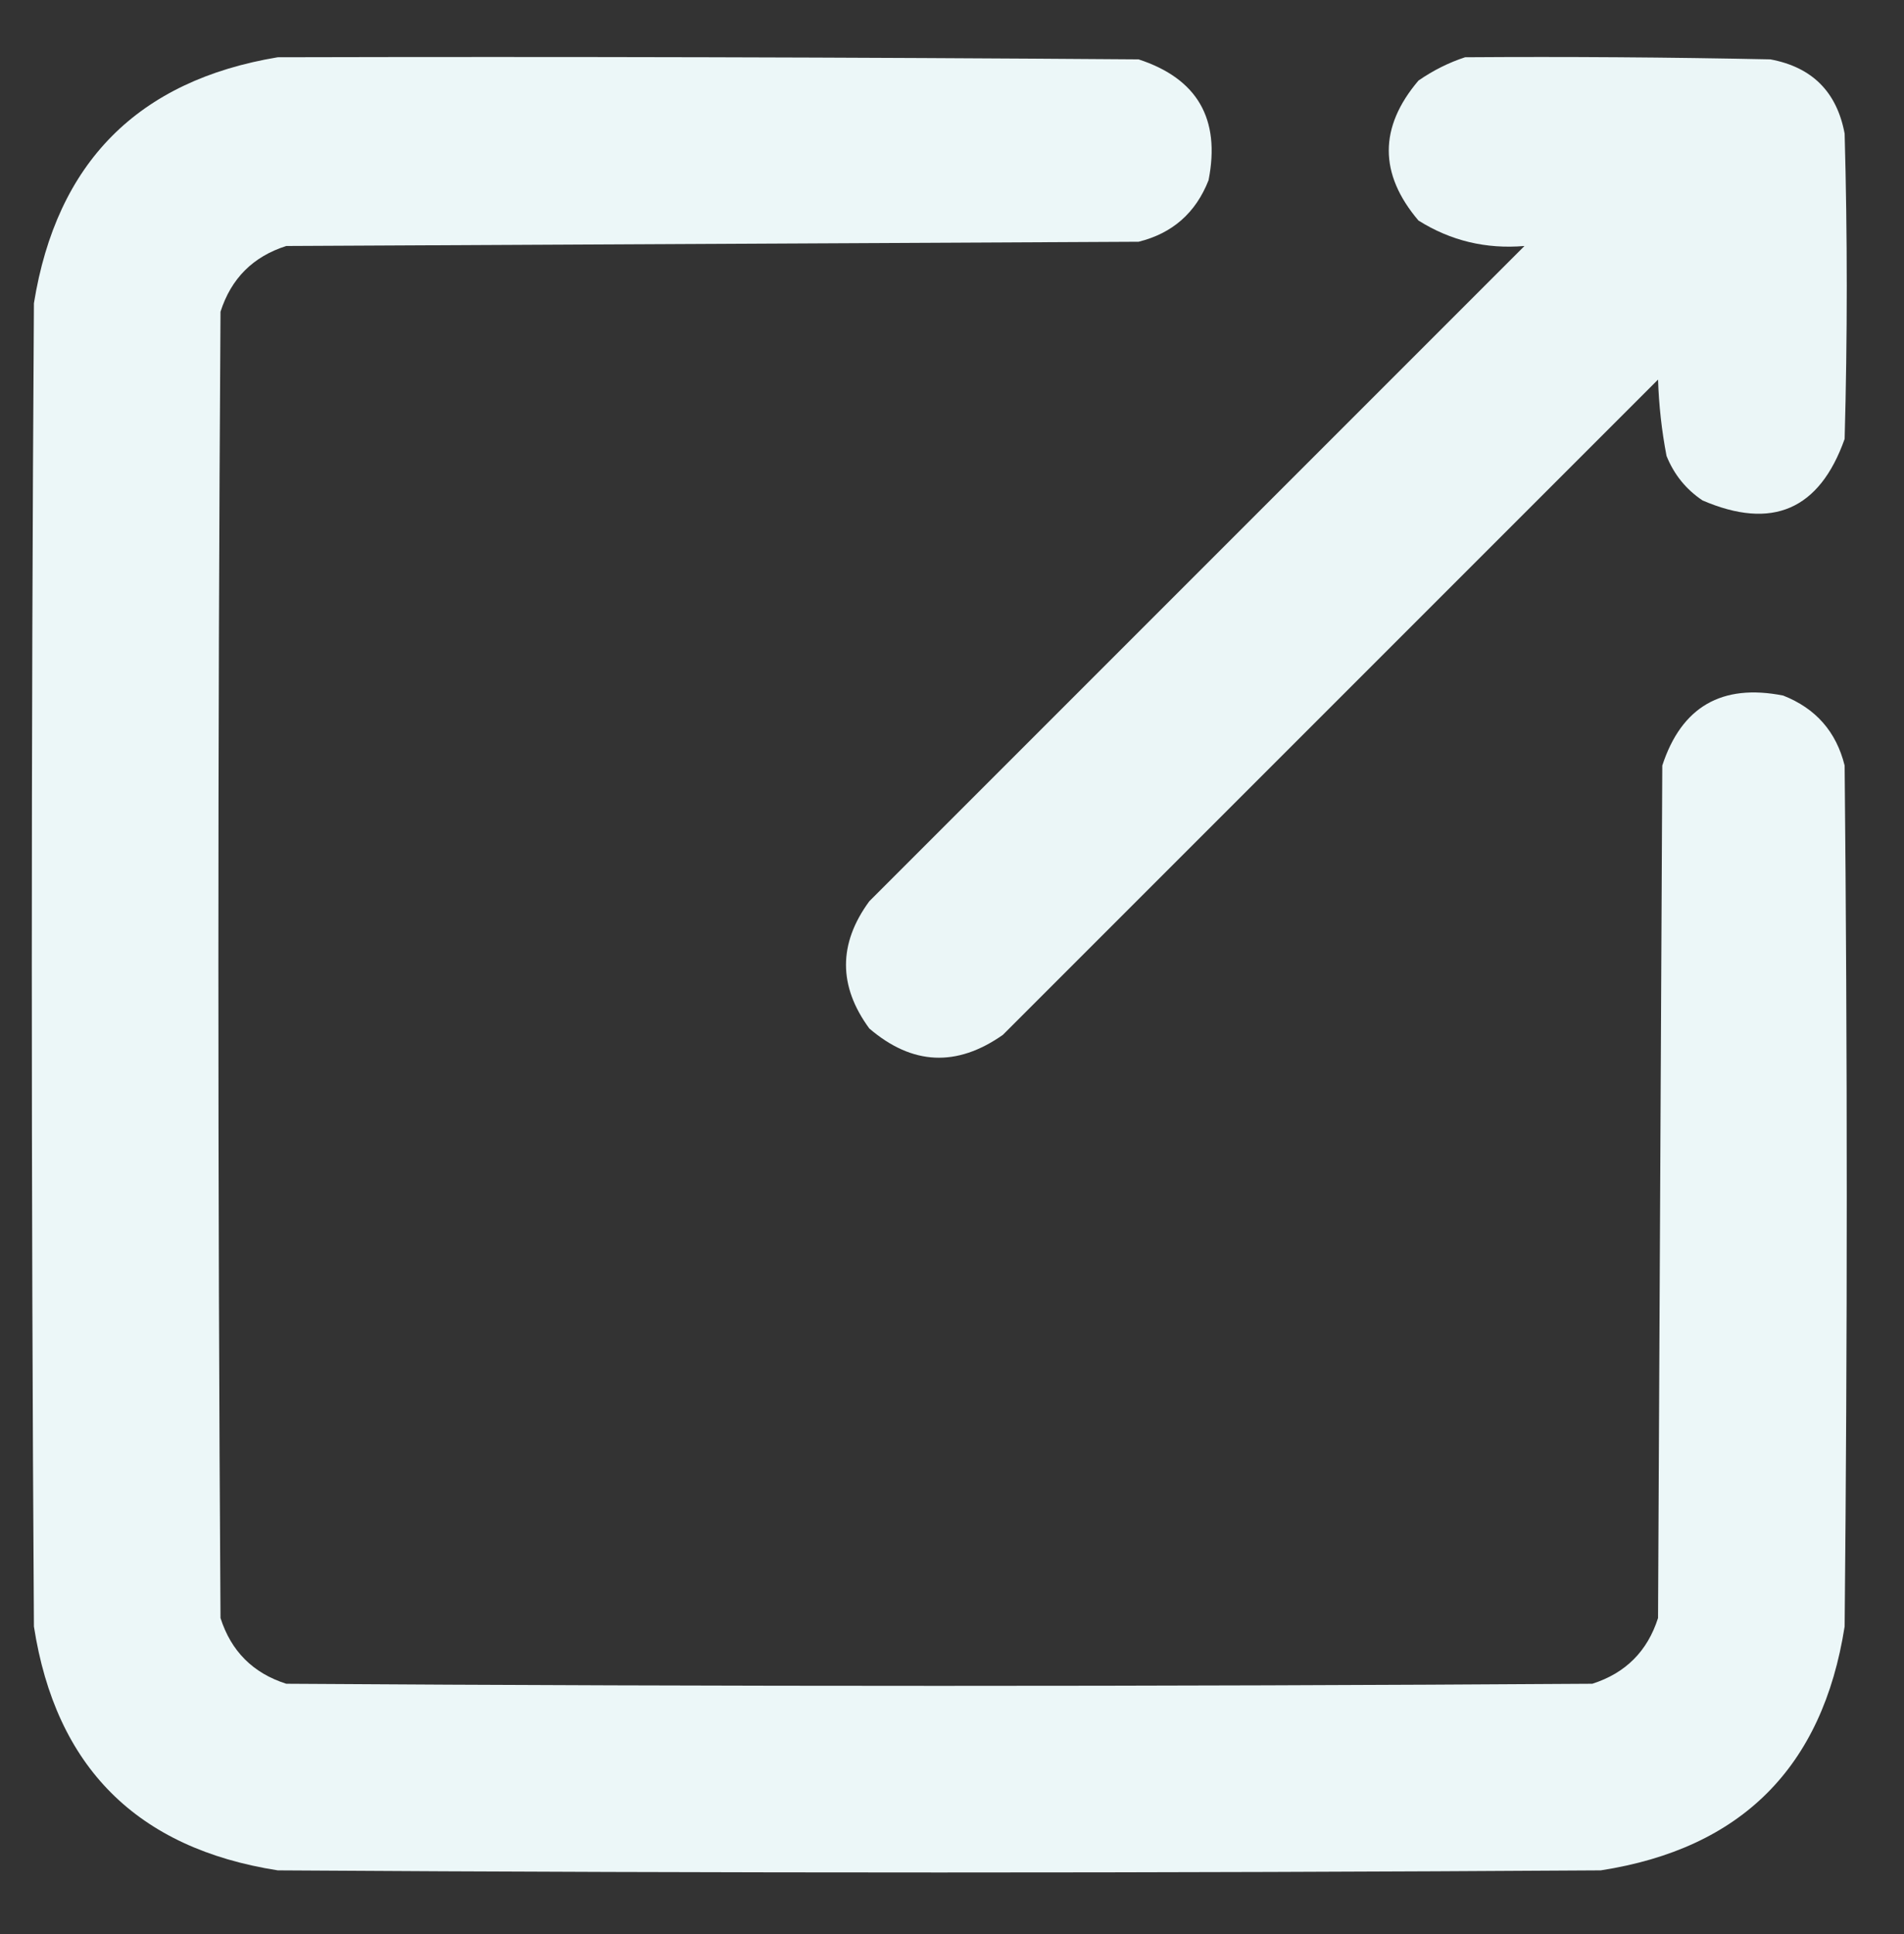 <?xml version="1.0" encoding="UTF-8"?>
<!DOCTYPE svg PUBLIC "-//W3C//DTD SVG 1.1//EN" "http://www.w3.org/Graphics/SVG/1.1/DTD/svg11.dtd">
<svg xmlns="http://www.w3.org/2000/svg" version="1.1" width="449px" height="456px" style="shape-rendering:geometricPrecision; text-rendering:geometricPrecision; image-rendering:optimizeQuality; fill-rule:evenodd; clip-rule:evenodd" xmlns:xlink="http://www.w3.org/1999/xlink">
<rect width="100%" height="100%" fill="#333333" stroke="none"/>
<g><path style="opacity:0.969" fill="#f2fdfe" d="M 65.5,13.5 C 133.167,13.333 200.834,13.5 268.5,14C 282.355,18.531 287.855,28.031 285,42.5C 281.977,50.191 276.477,55.025 268.5,57C 201.5,57.333 134.5,57.667 67.5,58C 59.667,60.5 54.5,65.667 52,73.5C 51.333,176.167 51.333,278.833 52,381.5C 54.5,389.333 59.667,394.5 67.5,397C 170.167,397.667 272.833,397.667 375.5,397C 383.333,394.5 388.5,389.333 391,381.5C 391.333,314.5 391.667,247.5 392,180.5C 396.531,166.645 406.031,161.145 420.5,164C 428.192,167.023 433.025,172.523 435,180.5C 435.667,248.167 435.667,315.833 435,383.5C 429.806,416.694 410.639,435.861 377.5,441C 273.5,441.667 169.5,441.667 65.5,441C 32.306,435.806 13.139,416.639 8,383.5C 7.333,279.5 7.333,175.5 8,71.5C 13.345,38.322 32.512,18.988 65.5,13.5 Z"/></g>
<g><path style="opacity:0.963" fill="#f2fdfe" d="M 345.5,13.5 C 369.502,13.333 393.502,13.5 417.5,14C 427.333,15.833 433.167,21.667 435,31.5C 435.667,55.5 435.667,79.5 435,103.5C 429.068,120.213 417.901,125.046 401.5,118C 397.61,115.404 394.777,111.904 393,107.5C 391.861,101.564 391.195,95.564 391,89.5C 339.5,141 288,192.5 236.5,244C 225.603,251.658 215.103,251.158 205,242.5C 197.667,232.5 197.667,222.5 205,212.5C 256.5,161 308,109.5 359.5,58C 350.426,58.768 342.092,56.768 334.5,52C 325.167,41 325.167,30 334.5,19C 337.99,16.588 341.657,14.755 345.5,13.5 Z"/></g>
</svg>
